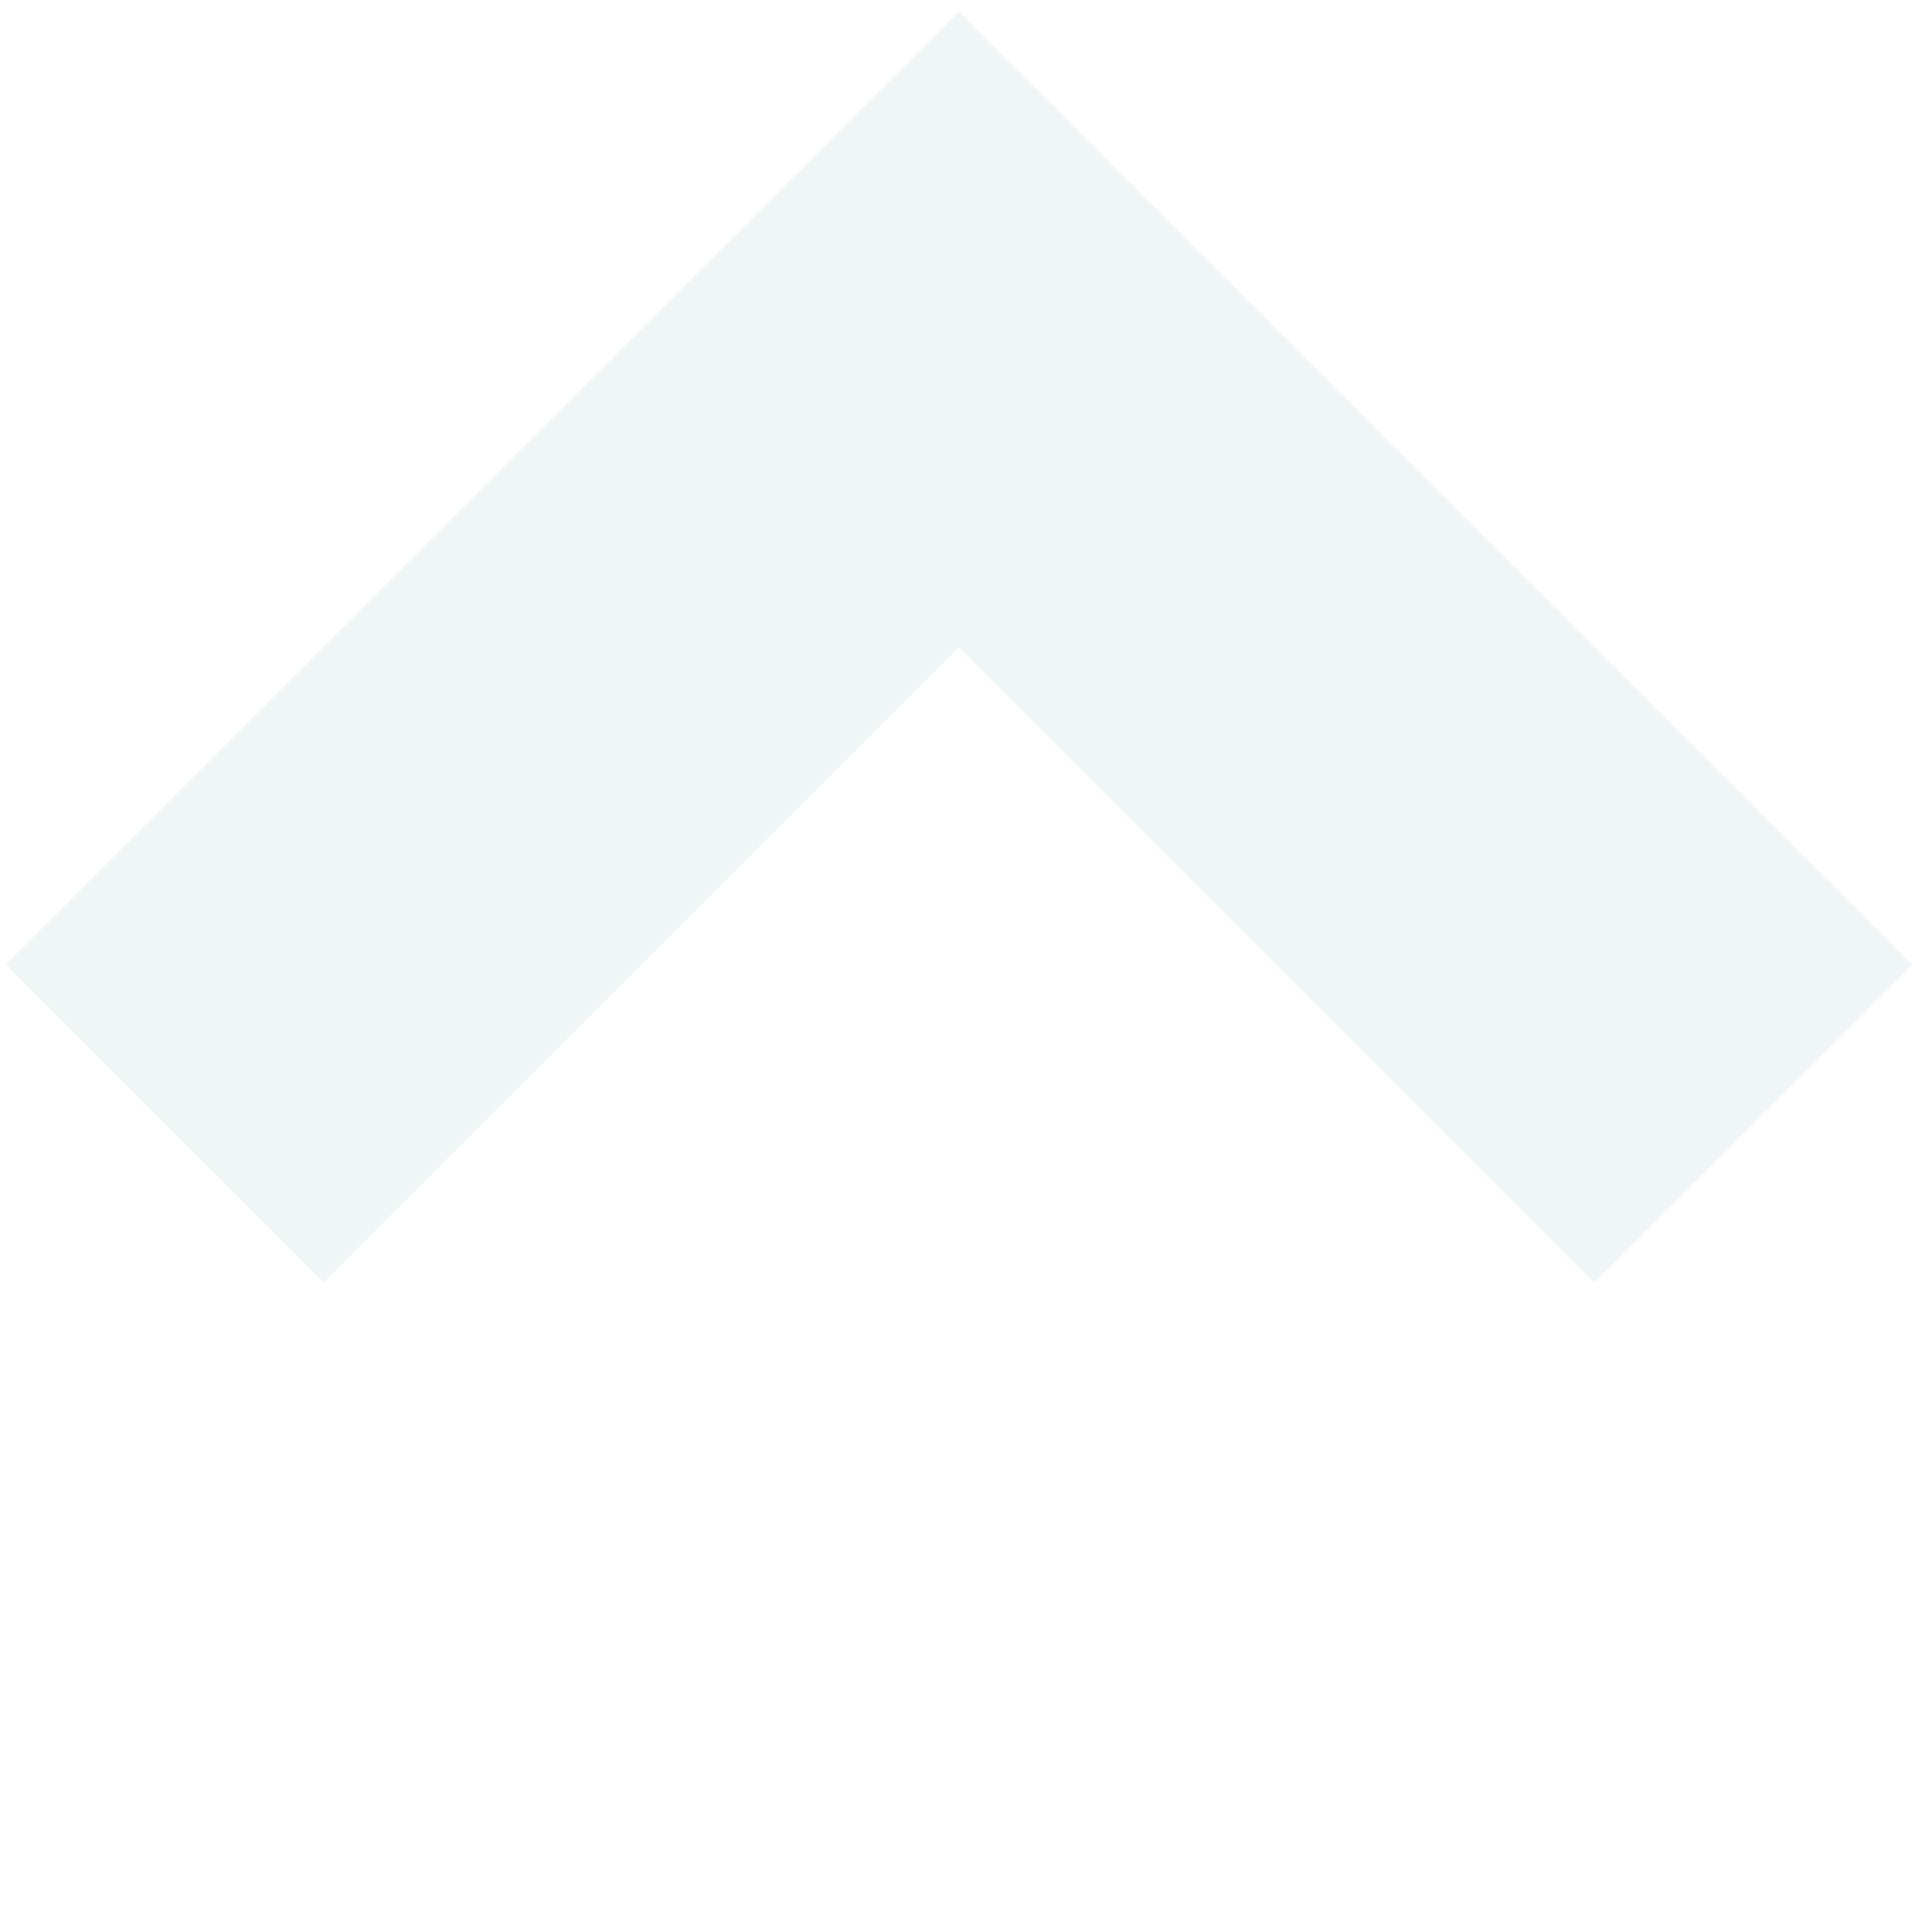 <svg width="128" height="129" viewBox="0 0 128 129" fill="none" xmlns="http://www.w3.org/2000/svg">
<path fill-rule="evenodd" clip-rule="evenodd" d="M127.673 64.427L106.459 85.64L64.033 43.213L21.607 85.64L0.393 64.427L64.033 0.787L127.673 64.427Z" fill="#9FC5C2" fill-opacity="0.15"/>
</svg>
